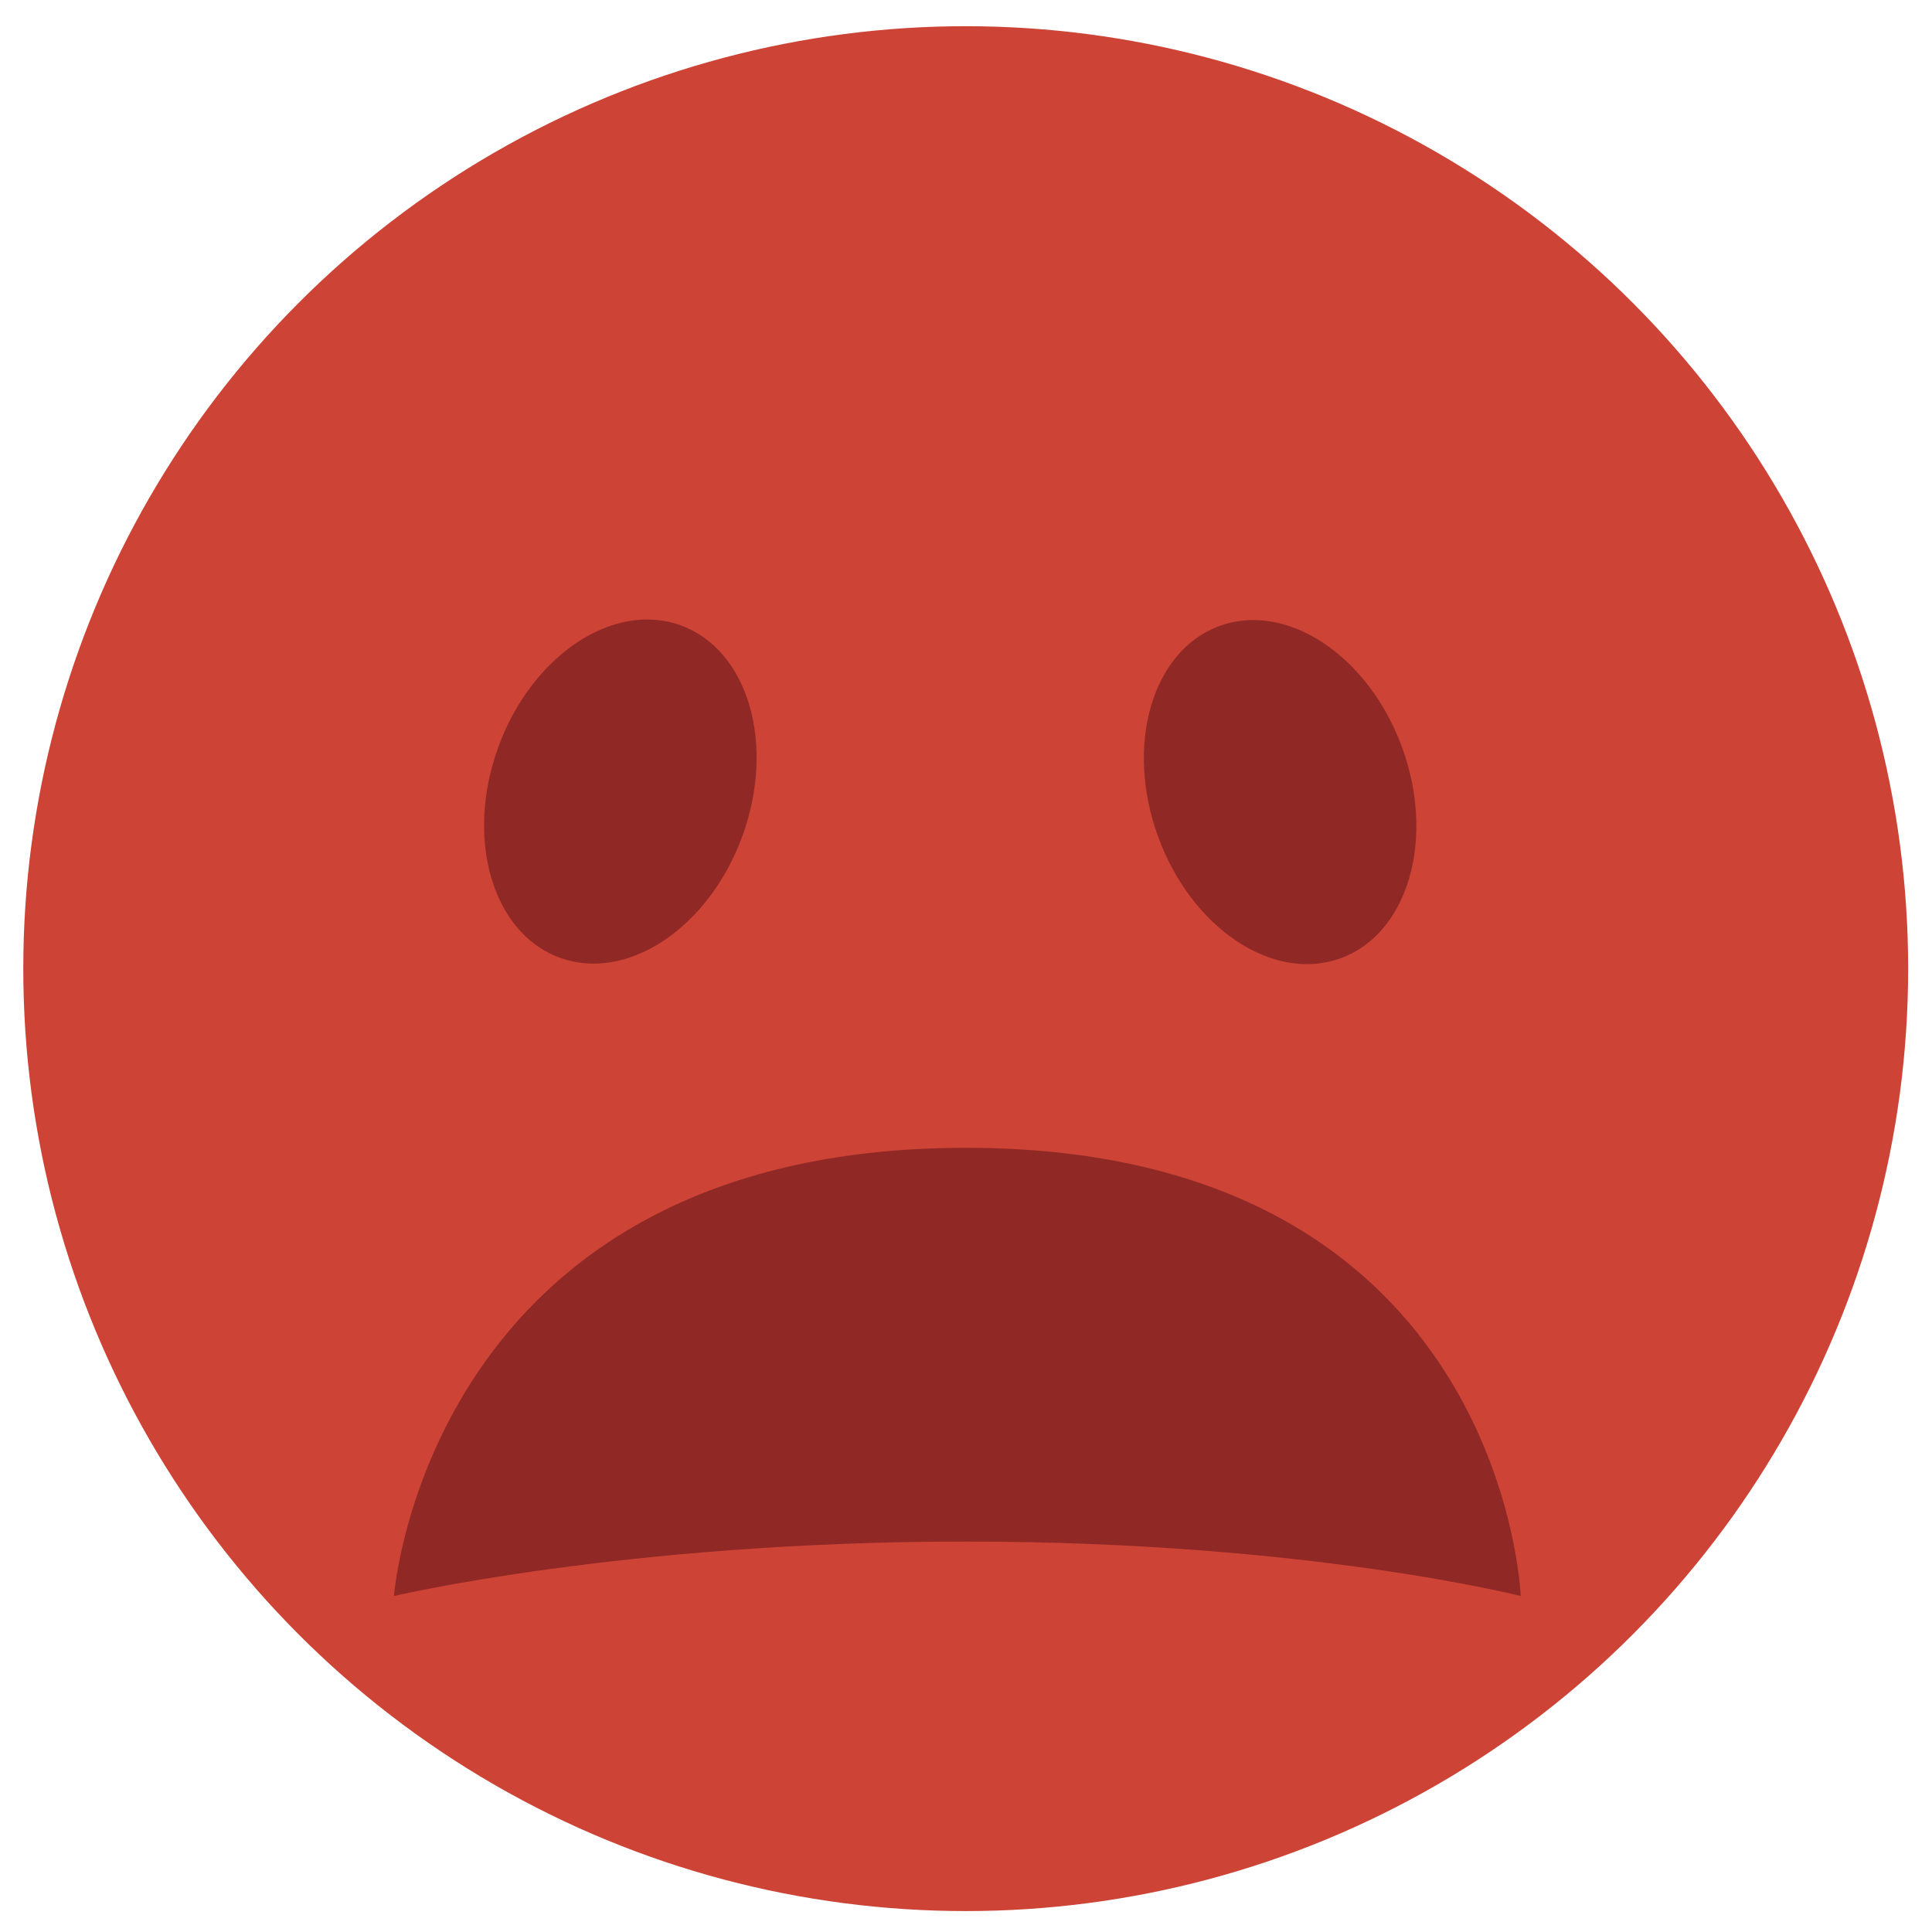 <?xml version="1.0" encoding="utf-8"?>
<!-- Generator: Adobe Illustrator 23.0.4, SVG Export Plug-In . SVG Version: 6.00 Build 0)  -->
<svg version="1.1" id="Layer_1" xmlns="http://www.w3.org/2000/svg" xmlns:xlink="http://www.w3.org/1999/xlink" x="0px" y="0px"
	 viewBox="0 0 205 205" style="enable-background:new 0 0 205 205;" xml:space="preserve">
<style type="text/css">
	.st0{fill:#CD4336;}
	.st1{fill:#902926;}
</style>
<circle class="st0" cx="102.47" cy="102.78" r="100"/>
<ellipse transform="matrix(0.342 -0.94 0.94 0.342 -35.659 117.109)" class="st1" cx="65.8" cy="84.02" rx="18.76" ry="13.78"/>
<ellipse transform="matrix(0.94 -0.342 0.342 0.94 -20.547 51.509)" class="st1" cx="135.79" cy="84.02" rx="13.78" ry="18.76"/>
<path class="st1" d="M41.8,169.35c0,0,24.47-5.78,60.68-5.78s58.88,5.78,58.88,5.78s-1.76-47.56-58.88-47.56
	S41.8,169.35,41.8,169.35z"/>
</svg>
